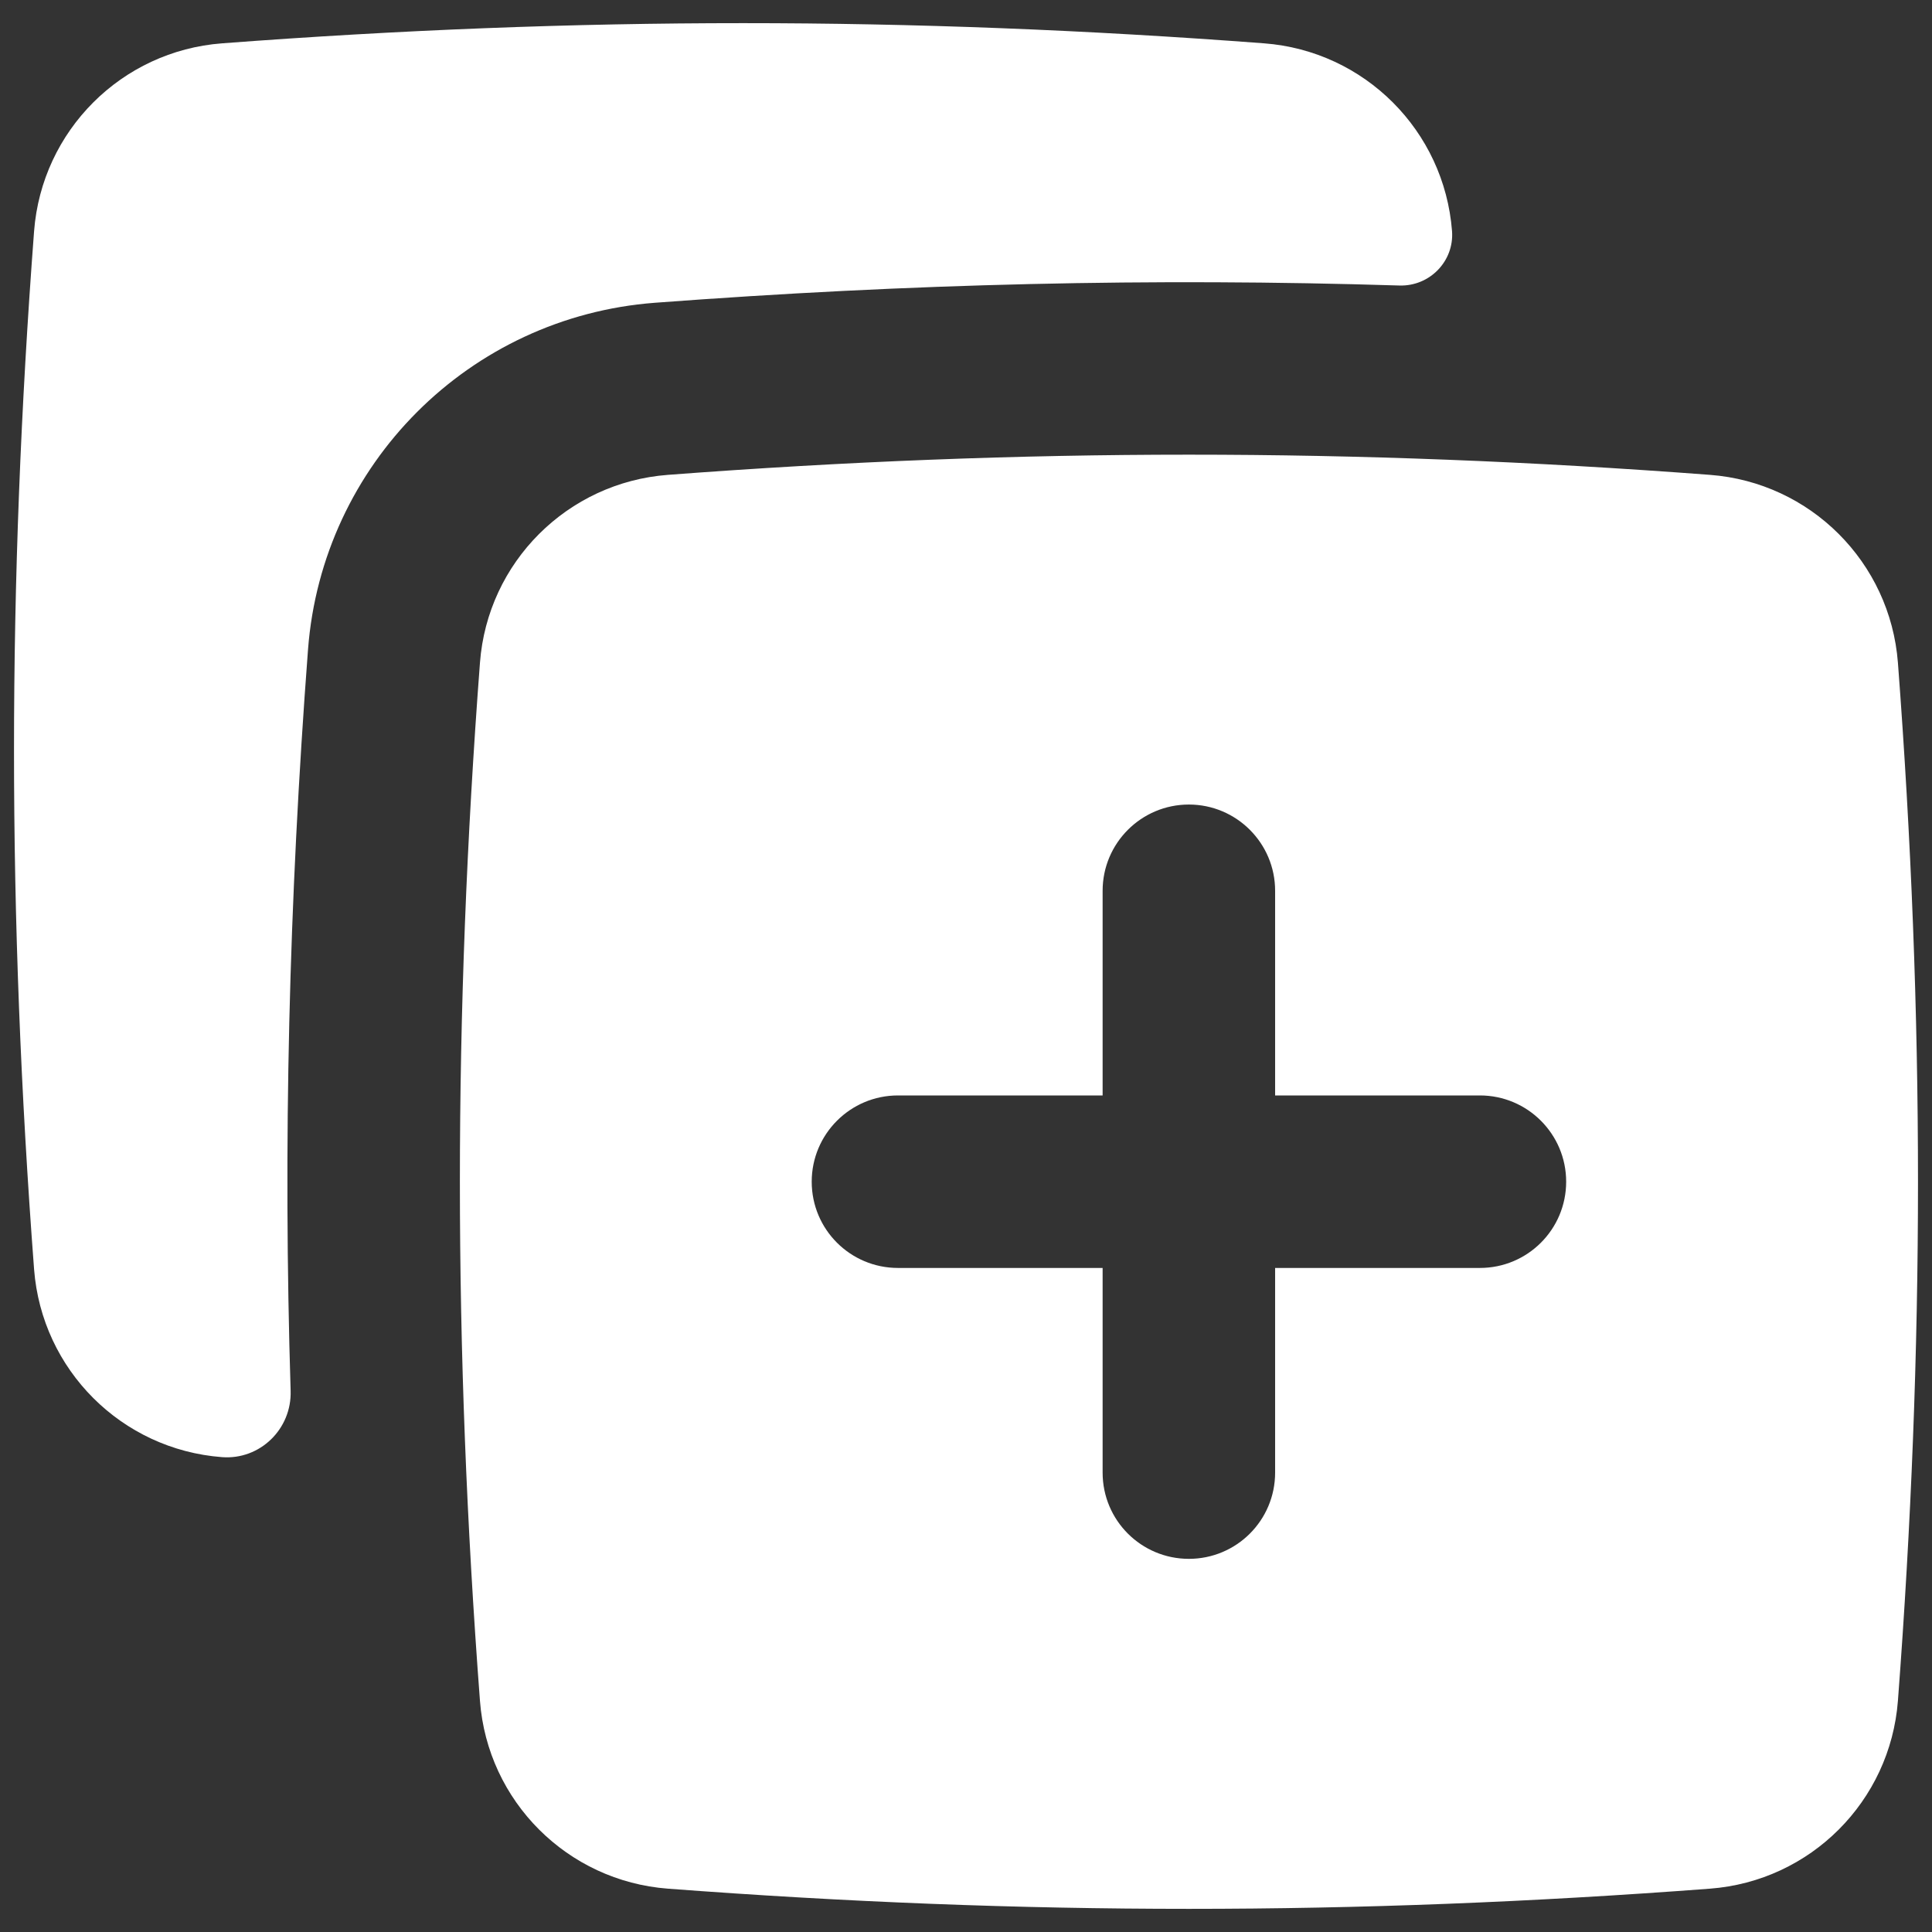 <svg width="14" height="14" viewBox="0 0 14 14" fill="none" xmlns="http://www.w3.org/2000/svg">
<rect x="0" y="0" width="14" height="14" fill="#333333" stroke="none"/>
<g clip-path="url(#clip0_174_4689)">
<path fill-rule="evenodd" clip-rule="evenodd" d="M9.16 0.314C6.584 0.119 4.185 0.119 1.609 0.314C0.881 0.369 0.303 0.947 0.247 1.675C0.053 4.237 0.053 6.636 0.247 9.198C0.303 9.926 0.881 10.504 1.609 10.559C1.884 10.58 2.115 10.355 2.106 10.078C2.051 8.293 2.093 6.54 2.232 4.707C2.334 3.363 3.402 2.296 4.745 2.194C6.591 2.055 8.349 2.013 10.142 2.069C10.36 2.075 10.538 1.893 10.522 1.675C10.466 0.947 9.888 0.369 9.16 0.314ZM4.84 3.441C7.416 3.246 9.815 3.246 12.391 3.441C13.119 3.496 13.697 4.074 13.753 4.802C13.947 7.364 13.947 9.763 13.753 12.325C13.697 13.053 13.119 13.631 12.391 13.686C9.815 13.881 7.416 13.881 4.84 13.686C4.112 13.631 3.533 13.053 3.478 12.325C3.284 9.763 3.284 7.364 3.478 4.802C3.533 4.074 4.112 3.496 4.84 3.441ZM6.507 9.188C6.162 9.188 5.882 8.909 5.882 8.563C5.882 8.218 6.162 7.938 6.507 7.938H7.99V6.455C7.99 6.11 8.27 5.83 8.615 5.83C8.96 5.83 9.24 6.11 9.24 6.455V7.938H10.724C11.069 7.938 11.349 8.218 11.349 8.563C11.349 8.909 11.069 9.188 10.724 9.188H9.24V10.671C9.24 11.017 8.96 11.296 8.615 11.296C8.27 11.296 7.99 11.017 7.99 10.671V9.188H6.507Z" fill="white"/>
</g>
<defs>
<clipPath id="clip0_174_4689">
<rect width="14" height="14" fill="white"/>
</clipPath>
</defs>
</svg>
